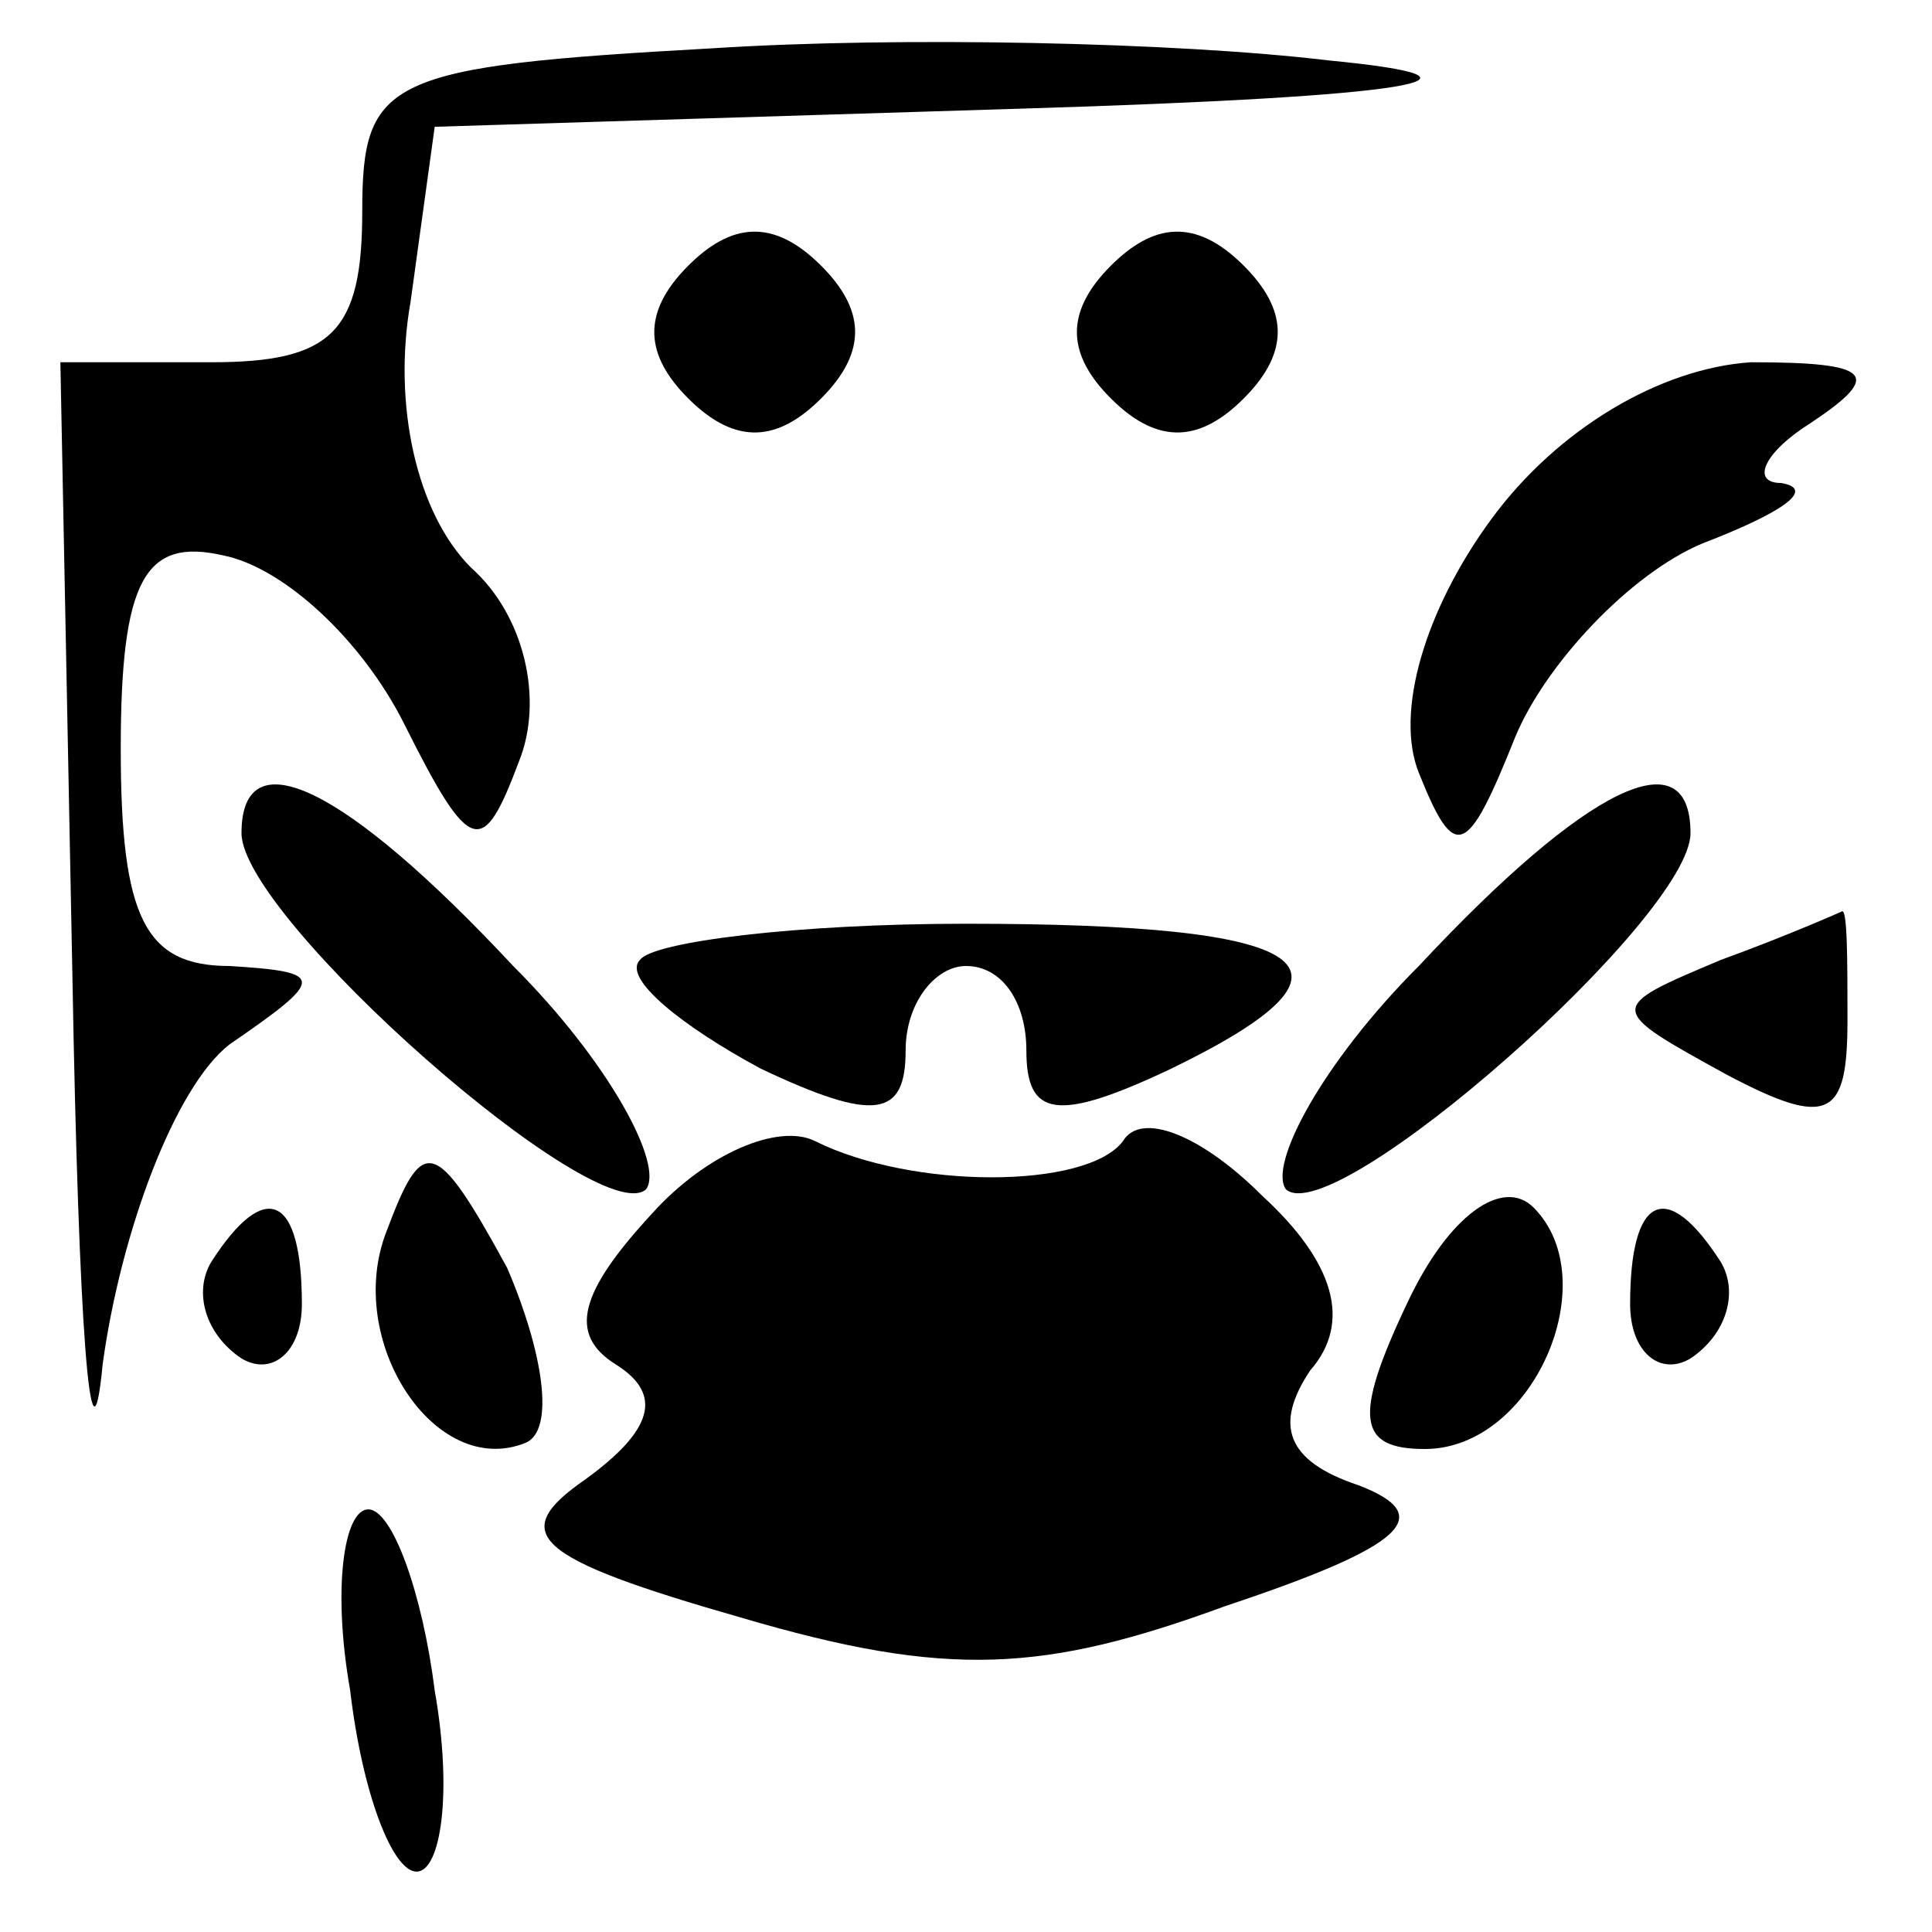 <?xml version="1.0" standalone="no"?>
<!DOCTYPE svg PUBLIC "-//W3C//DTD SVG 20010904//EN"
 "http://www.w3.org/TR/2001/REC-SVG-20010904/DTD/svg10.dtd">
<svg version="1.0" xmlns="http://www.w3.org/2000/svg"
 width="32pt" height="32pt" viewBox="0 0 32 32"
 preserveAspectRatio="xMidYMid meet">
<g transform="translate(0,32) scale(0.1,-0.1)"
fill="#000000" stroke="none">
<path fill="#000000" stroke="none" d="M118 312 c-54 -3 -58 -5 -58 -27 0 -20
-5 -25 -25 -25 l-25 0 2 -102 c1 -57 3 -85 5 -64 3 22 12 46 21 53 16 11 16
12 0 13 -14 0 -18 8 -18 36 0 28 4 35 17 32 10 -2 23 -14 30 -28 11 -22 13
-22 19 -6 4 10 1 24 -8 32 -9 9 -13 27 -10 44 l4 29 97 3 c66 2 82 5 51 8 -25
3 -71 4 -102 2z"/>
<path fill="#000000" stroke="none" d="M114 276 c-8 -8 -7 -15 0 -22 8 -8 15
-7 22 0 8 8 7 15 0 22 -8 8 -15 7 -22 0z"/>
<path fill="#000000" stroke="none" d="M184 276 c-8 -8 -7 -15 0 -22 8 -8 15
-7 22 0 8 8 7 15 0 22 -8 8 -15 7 -22 0z"/>
<path fill="#000000" stroke="none" d="M247 234 c-11 -15 -16 -32 -12 -42 6
-15 8 -14 16 6 5 12 19 27 31 32 13 5 19 9 13 10 -5 0 -3 5 5 10 12 8 10 10
-10 10 -15 -1 -32 -11 -43 -26z"/>
<path fill="#000000" stroke="none" d="M40 182 c0 -14 59 -66 67 -59 3 4 -6
21 -22 37 -28 30 -45 38 -45 22z"/>
<path fill="#000000" stroke="none" d="M235 160 c-16 -16 -25 -33 -22 -37 8
-7 67 45 67 59 0 16 -17 8 -45 -22z"/>
<path fill="#000000" stroke="none" d="M106 161 c-3 -3 7 -11 20 -18 19 -9 24
-8 24 3 0 8 5 14 10 14 6 0 10 -6 10 -14 0 -11 5 -12 24 -3 35 17 24 24 -34
24 -28 0 -52 -3 -54 -6z"/>
<path fill="#000000" stroke="none" d="M285 161 c-19 -8 -19 -8 1 -19 17 -9
20 -7 20 9 0 10 0 19 -1 18 0 0 -9 -4 -20 -8z"/>
<path fill="#000000" stroke="none" d="M108 119 c-12 -13 -14 -20 -6 -25 8 -5
6 -11 -5 -19 -13 -9 -9 -13 26 -23 34 -10 50 -9 80 2 30 10 35 15 22 20 -12 4
-14 10 -8 19 7 8 4 18 -8 29 -10 10 -20 14 -23 9 -6 -8 -35 -8 -51 0 -6 3 -18
-2 -27 -12z"/>
<path fill="#000000" stroke="none" d="M64 116 c-7 -18 8 -41 23 -35 5 2 3 15
-3 29 -12 22 -14 22 -20 6z"/>
<path fill="#000000" stroke="none" d="M233 104 c-9 -19 -8 -24 3 -24 18 0 30
28 18 40 -5 5 -14 -1 -21 -16z"/>
<path fill="#000000" stroke="none" d="M35 111 c-3 -5 -1 -12 5 -16 5 -3 10 1
10 9 0 18 -6 21 -15 7z"/>
<path fill="#000000" stroke="none" d="M270 104 c0 -8 5 -12 10 -9 6 4 8 11 5
16 -9 14 -15 11 -15 -7z"/>
<path fill="#000000" stroke="none" d="M58 40 c2 -17 7 -30 11 -30 4 0 6 13 3
30 -2 16 -7 30 -11 30 -4 0 -6 -13 -3 -30z"/>
</g>
</svg>

